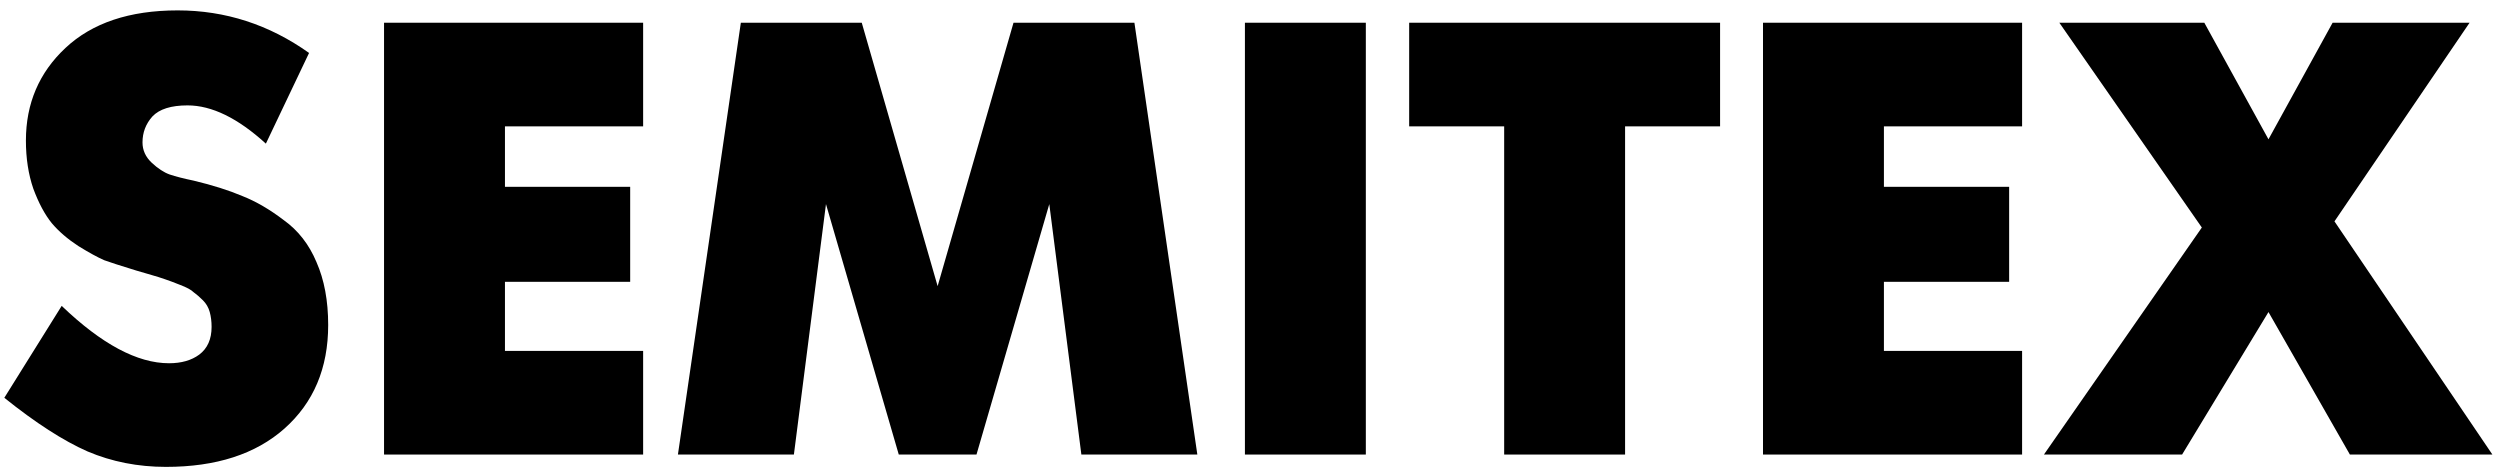 <svg width="154" height="29" viewBox="0 0 154 29" fill="none" xmlns="http://www.w3.org/2000/svg">
<path d="M19.038 3.262L16.378 8.848C14.655 7.277 13.046 6.492 11.552 6.492C10.538 6.492 9.816 6.72 9.386 7.176C8.98 7.632 8.778 8.164 8.778 8.772C8.778 9.253 8.968 9.671 9.348 10.026C9.728 10.381 10.095 10.621 10.45 10.748C10.83 10.875 11.324 11.002 11.932 11.128C13.097 11.407 14.098 11.723 14.934 12.078C15.77 12.408 16.618 12.902 17.48 13.56C18.366 14.194 19.038 15.055 19.494 16.144C19.975 17.233 20.216 18.526 20.216 20.02C20.216 22.68 19.316 24.808 17.518 26.404C15.744 27.975 13.312 28.76 10.222 28.76C8.499 28.76 6.89 28.444 5.396 27.81C3.901 27.151 2.191 26.049 0.266 24.504L3.8 18.842C6.257 21.198 8.461 22.376 10.412 22.376C11.172 22.376 11.792 22.199 12.274 21.844C12.78 21.464 13.034 20.894 13.034 20.134C13.034 19.805 12.996 19.501 12.92 19.222C12.844 18.944 12.704 18.703 12.502 18.5C12.299 18.297 12.109 18.133 11.932 18.006C11.78 17.854 11.501 17.702 11.096 17.55C10.716 17.398 10.412 17.284 10.184 17.208C9.981 17.132 9.614 17.018 9.082 16.866C8.55 16.714 8.17 16.6 7.942 16.524C7.359 16.347 6.852 16.182 6.422 16.03C6.016 15.853 5.484 15.562 4.826 15.156C4.167 14.726 3.622 14.257 3.192 13.75C2.761 13.218 2.381 12.509 2.052 11.622C1.748 10.736 1.596 9.747 1.596 8.658C1.596 6.378 2.406 4.478 4.028 2.958C5.674 1.413 7.98 0.64 10.944 0.64C13.882 0.64 16.58 1.514 19.038 3.262Z" fill="currentColor"/>
<path d="M23.657 28V1.4H39.617V7.784H31.105V11.508H38.819V17.36H31.105V21.616H39.617V28H23.657Z" fill="currentColor"/>
<path d="M41.76 28L45.636 1.4H53.084L57.758 17.626L62.432 1.4H69.88L73.756 28H66.612L64.636 12.572L60.152 28H55.364L50.88 12.572L48.904 28H41.76Z" fill="currentColor"/>
<path d="M76.687 28V1.4H84.135V28H76.687Z" fill="currentColor"/>
<path d="M92.657 28V7.784H86.805V1.4H105.957V7.784H100.105V28H92.657Z" fill="currentColor"/>
<path d="M108.601 28V1.4H124.561V7.784H116.049V11.508H123.763V17.36H116.049V21.616H124.561V28H108.601Z" fill="currentColor"/>
<path d="M125.906 28L135.633 14.016L126.855 1.4H135.786L139.738 8.582L143.689 1.4H152.126L143.803 13.636L153.531 28H144.753L139.738 19.222L134.417 28H125.906Z" fill="currentColor"/>
</svg>
